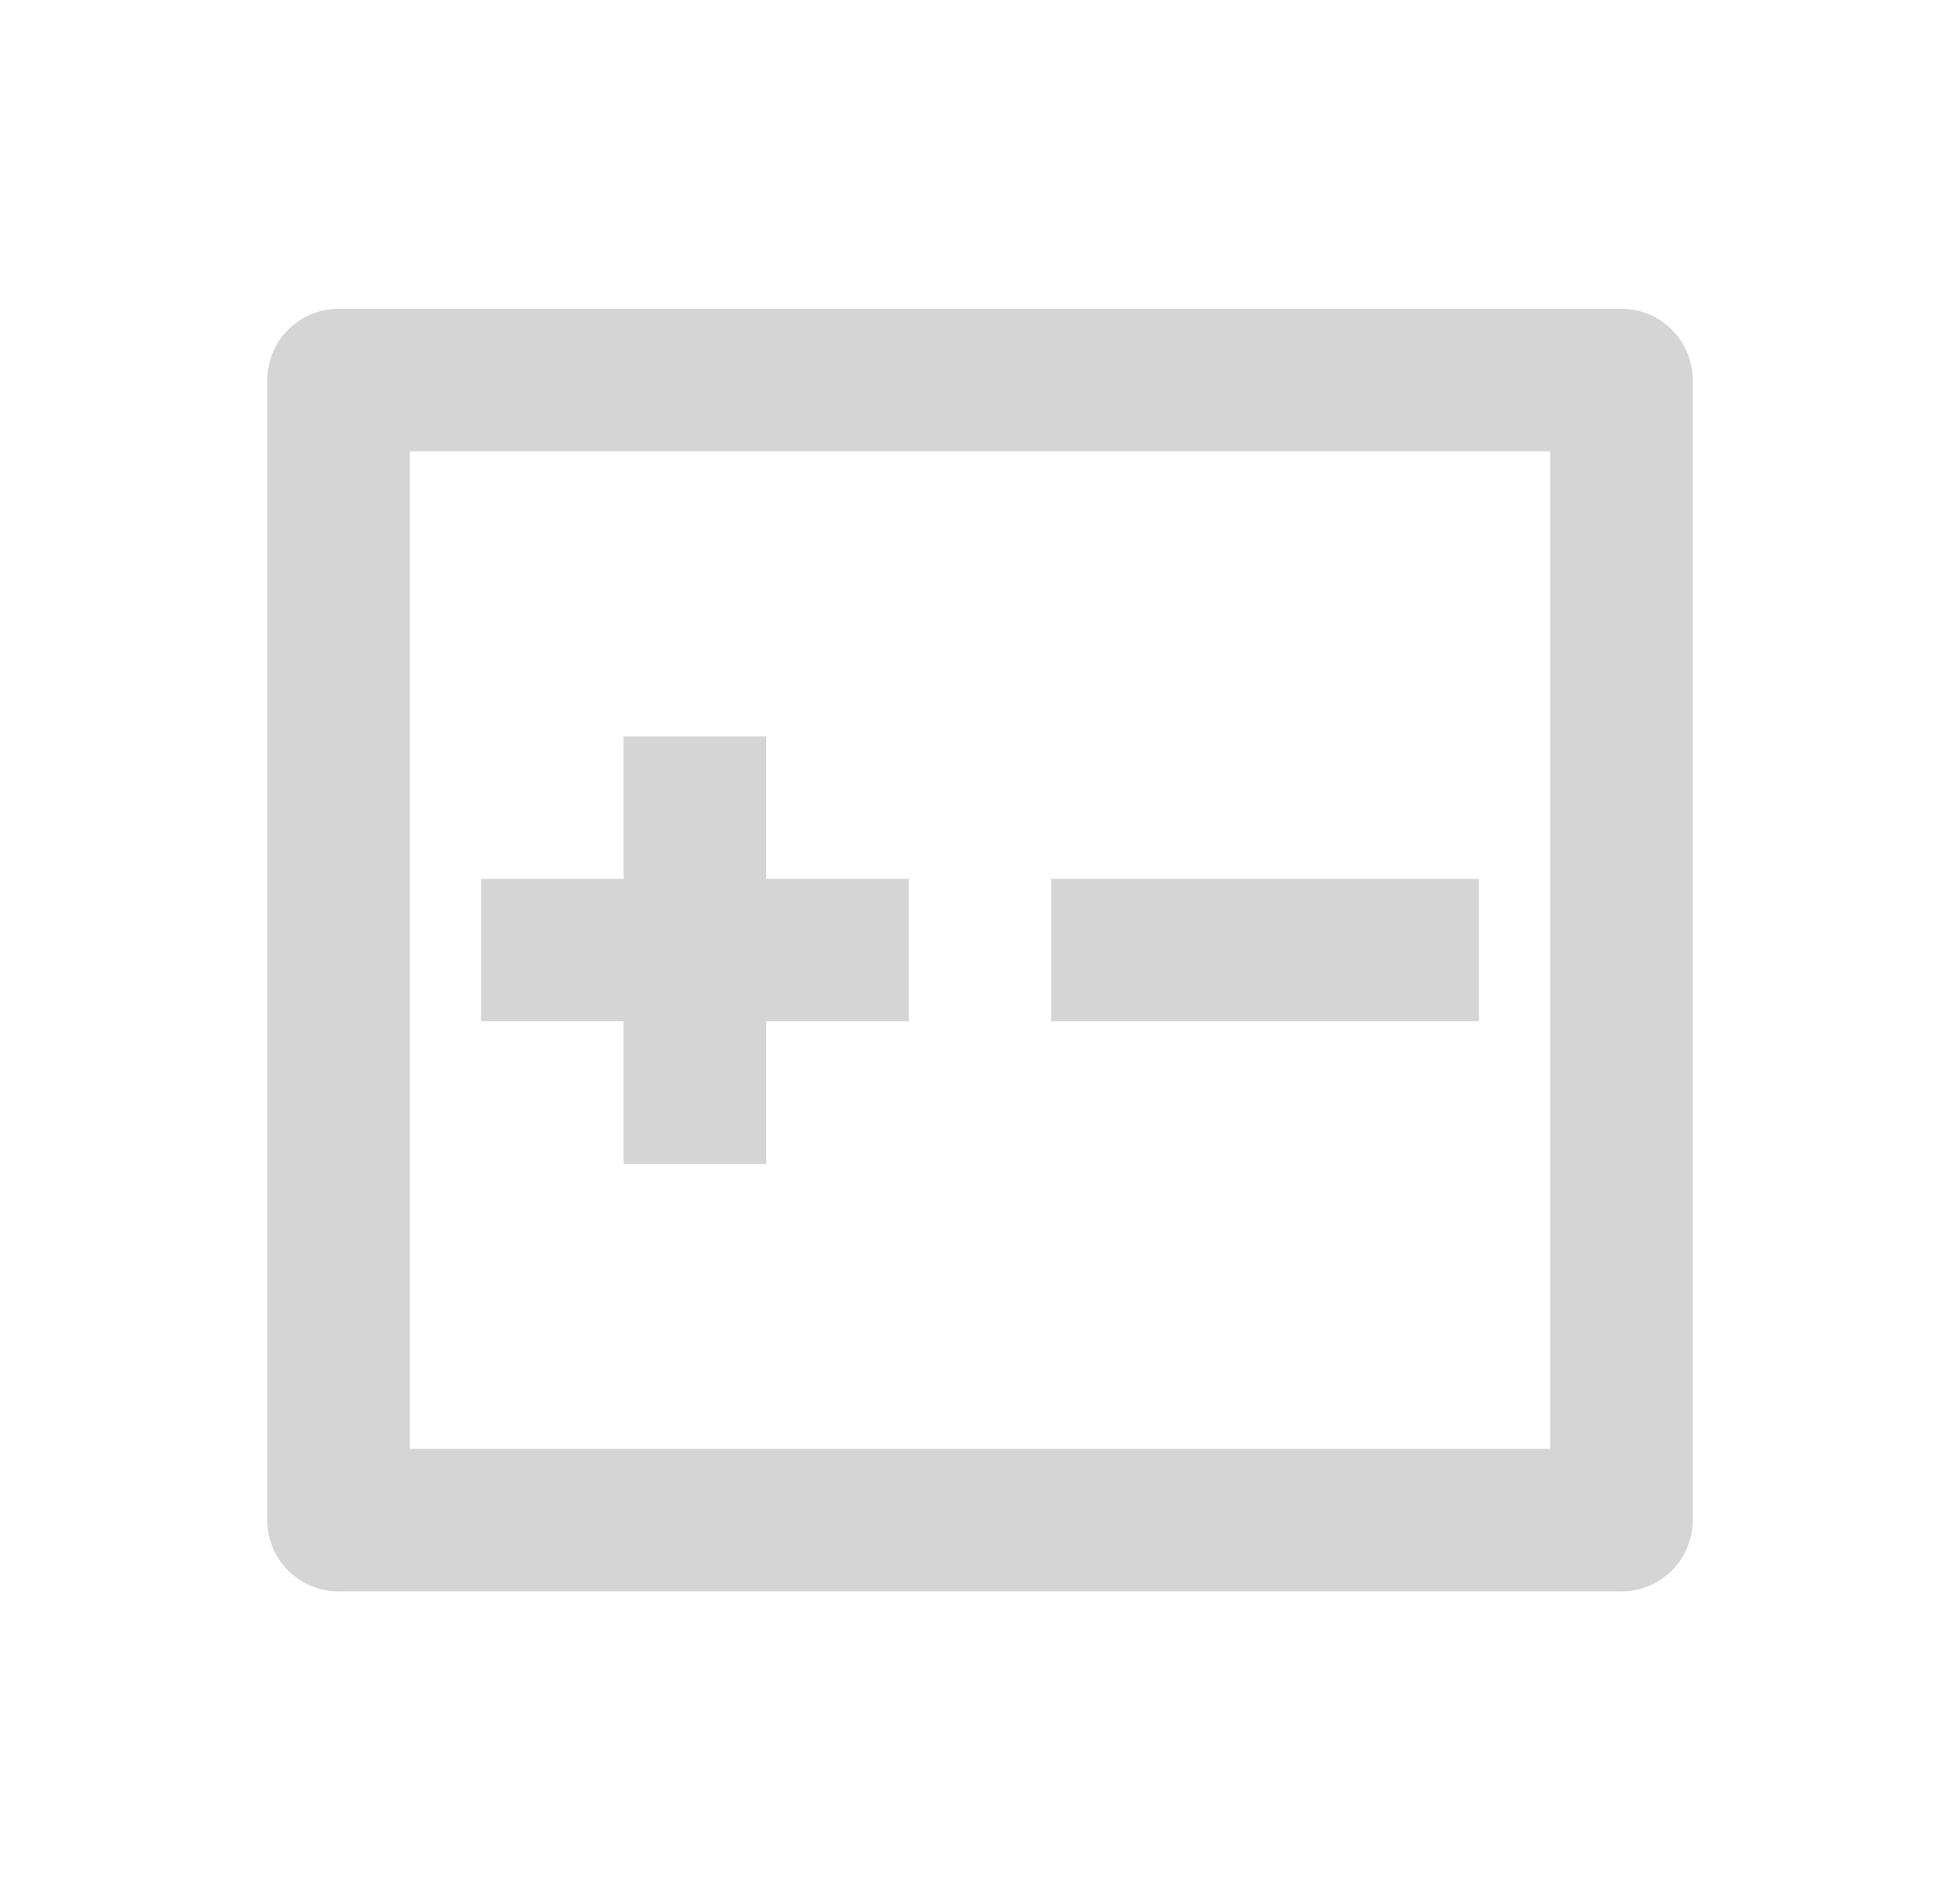 <svg
  width="33"
  height="32"
  viewBox="0 0 33 32"
  fill="none"
  xmlns="http://www.w3.org/2000/svg">
  <path
    d="M5.7 5.2H27.3C27.618 5.2 27.924 5.327 28.148 5.552C28.374 5.777 28.5 6.082 28.5 6.4V25.6C28.5 25.919 28.374 26.224 28.148 26.449C27.924 26.674 27.618 26.8 27.3 26.8H5.7C5.382 26.8 5.077 26.674 4.851 26.449C4.626 26.224 4.5 25.919 4.5 25.6V6.4C4.5 6.082 4.626 5.777 4.851 5.552C5.077 5.327 5.382 5.2 5.7 5.2V5.2ZM6.9 7.6V24.4H26.1V7.6H6.9ZM12.9 14.8H15.3V17.2H12.9V19.6H10.5V17.2H8.1V14.8H10.5V12.4H12.9V14.8ZM17.7 14.8H24.9V17.2H17.7V14.8Z"
    fill="#969696"
    fill-opacity="0.4" />
</svg>
